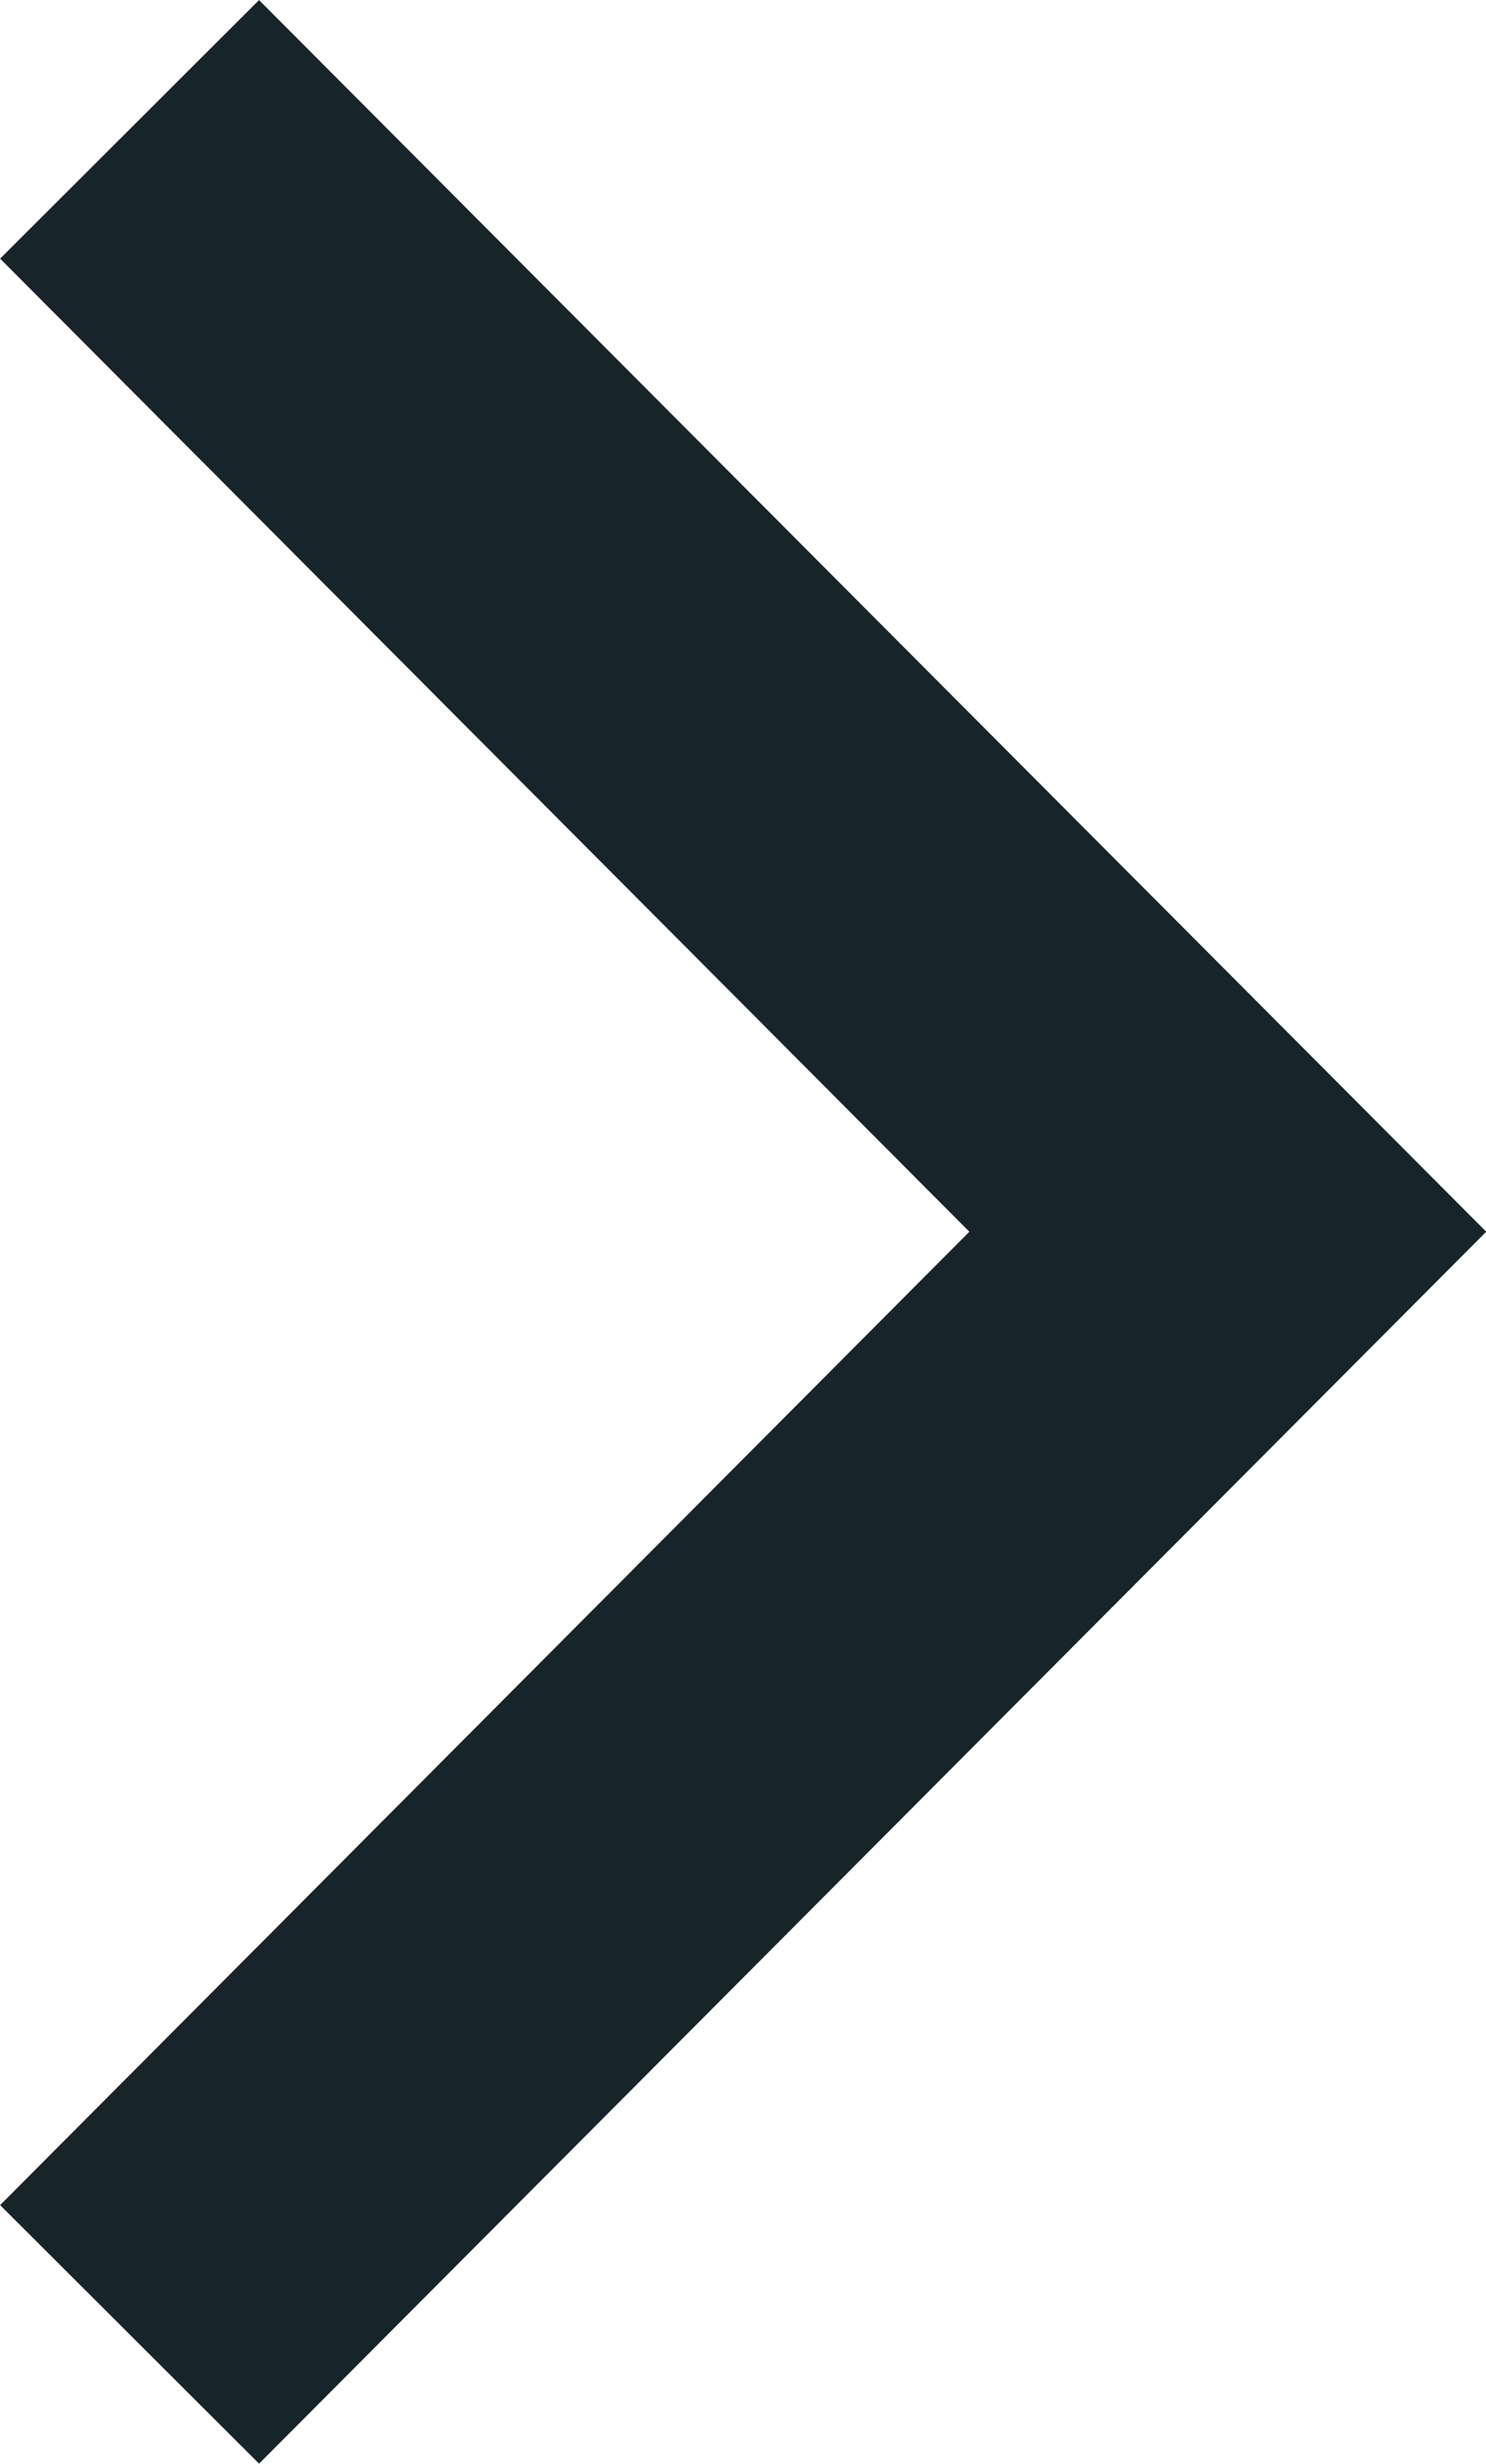 <svg xmlns="http://www.w3.org/2000/svg" width="5.769" height="9.557" viewBox="0 0 5.769 9.557">
  <path id="down-chevron" d="M7.987,0,4.213,3.762.438,0,0,.439l4.213,4.2L8.425.439Z" transform="translate(0.566 8.991) rotate(-90)" fill="#17242a" stroke="#17242a" stroke-width="0.8"/>
</svg>

